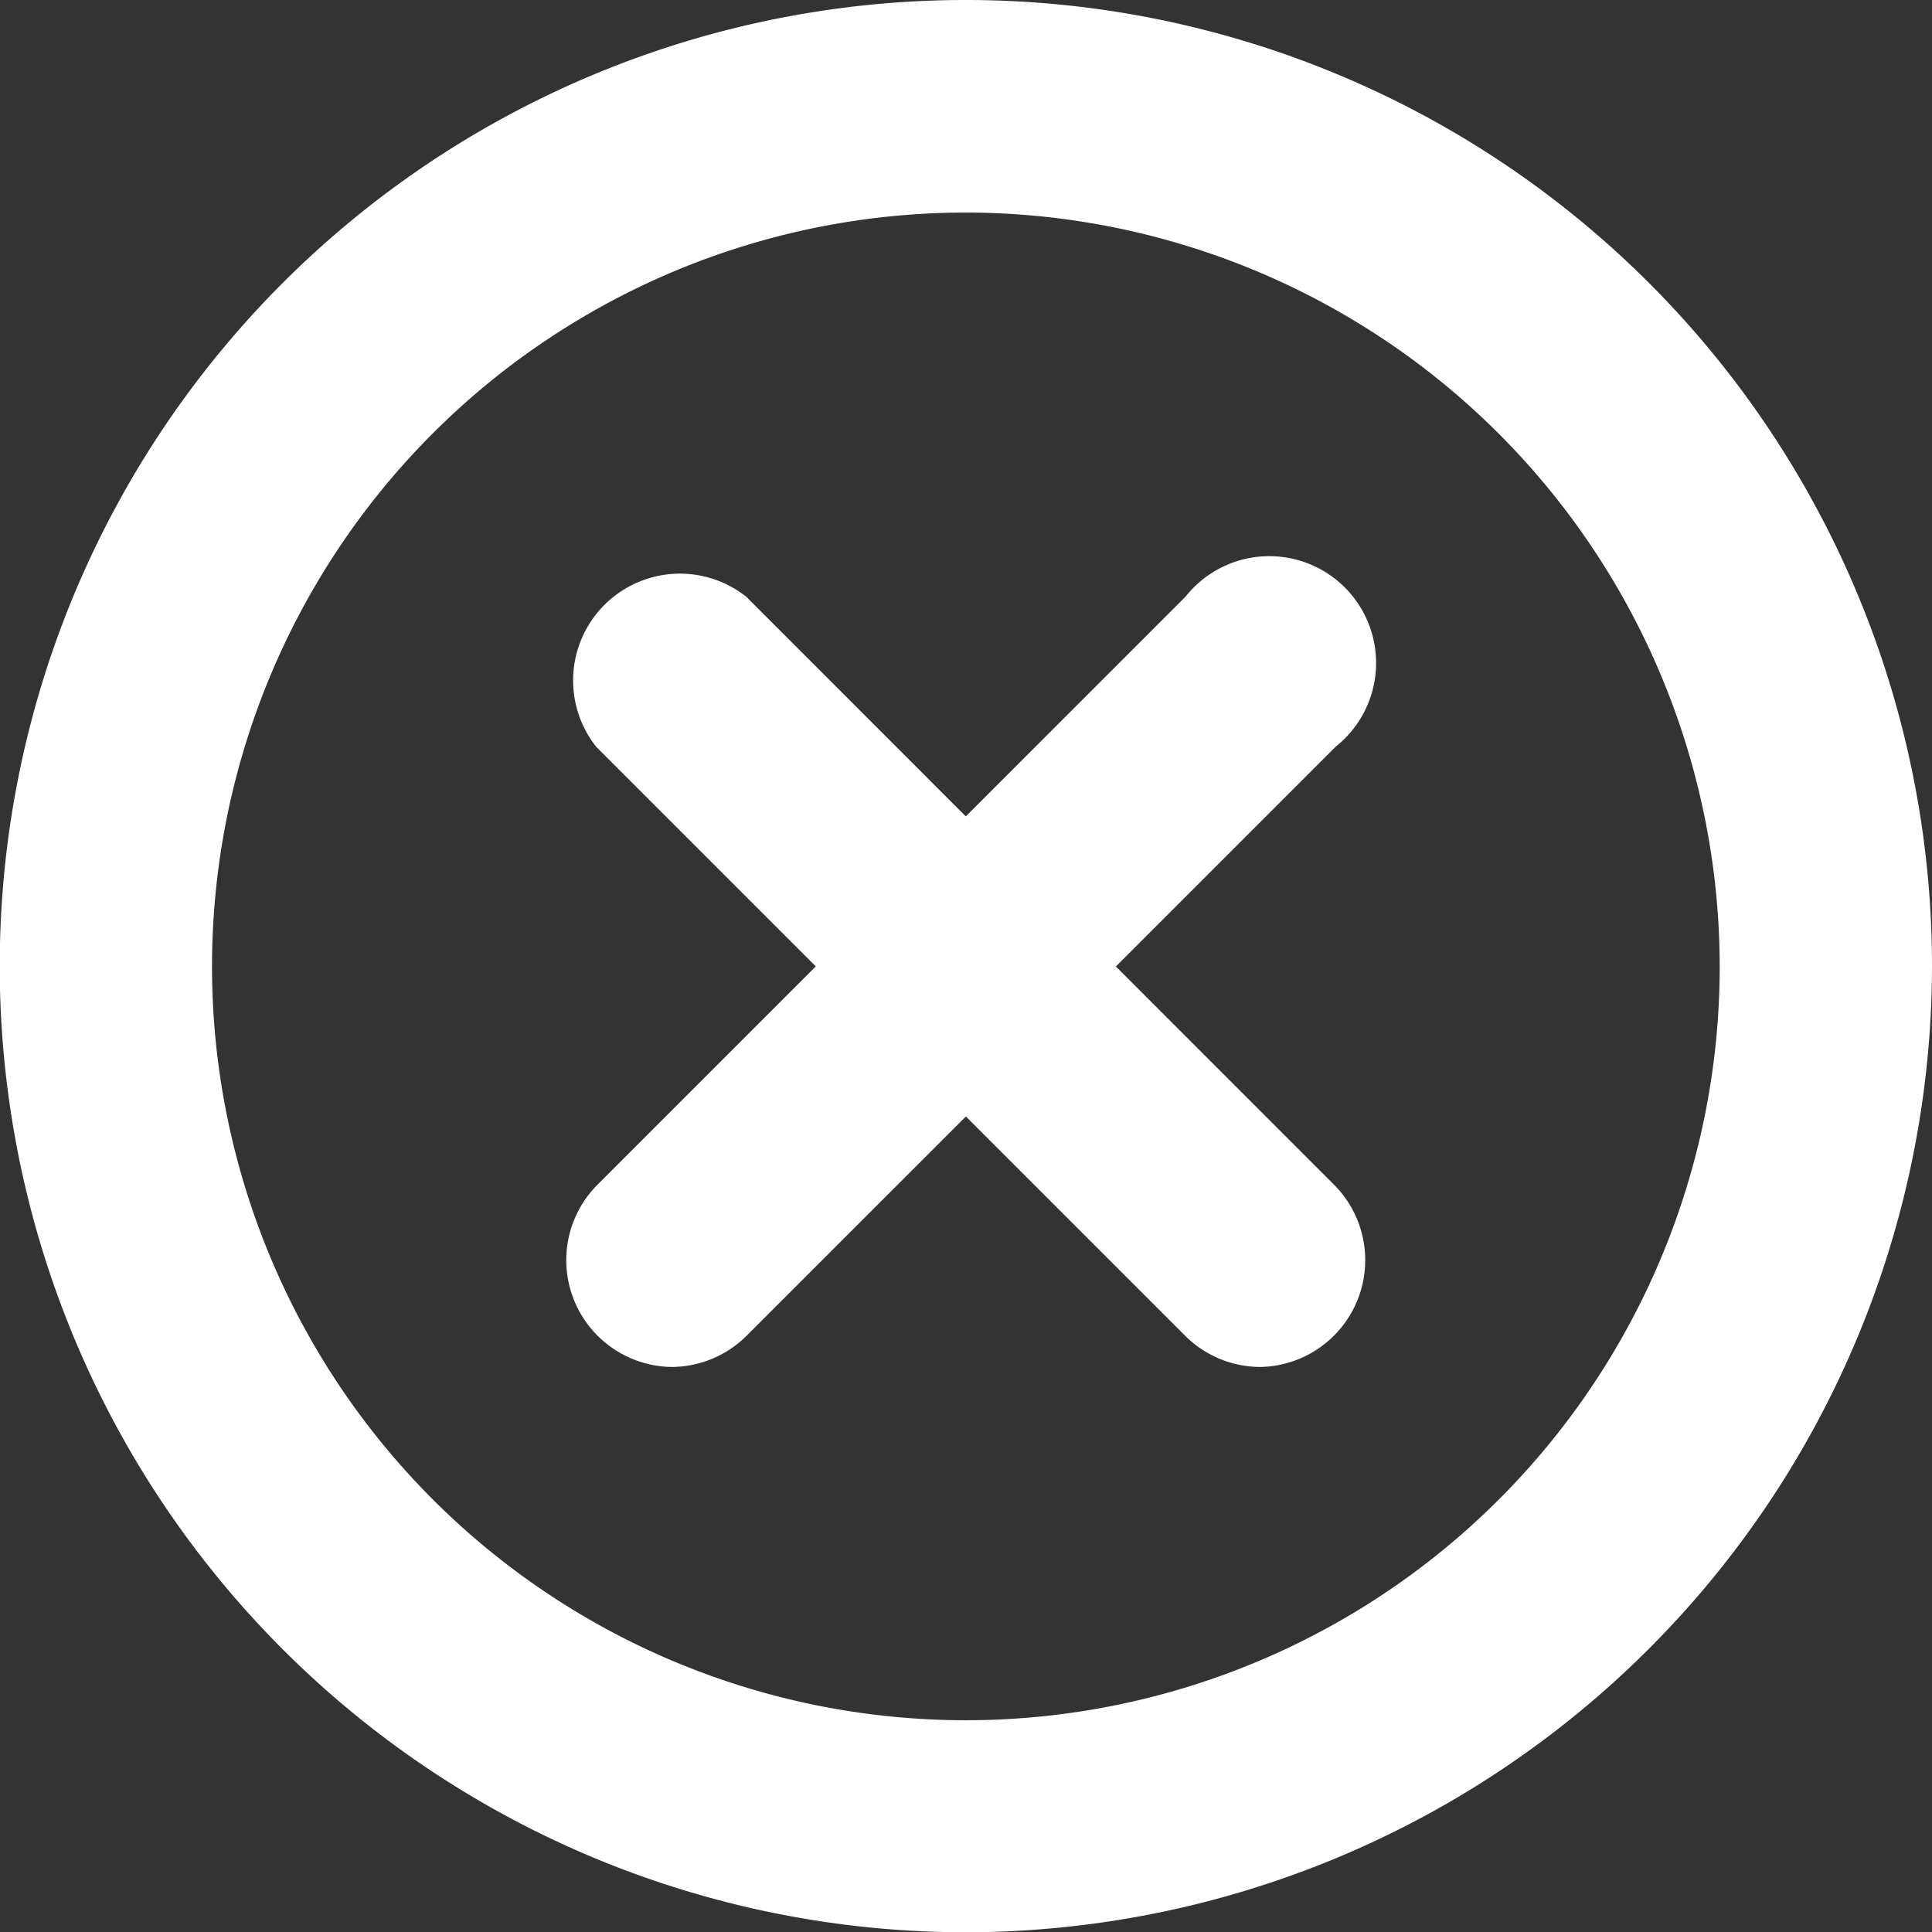 <svg xmlns="http://www.w3.org/2000/svg" width="72.35" height="72.35" viewBox="0 0 72.35 72.35" cl-svg="1539438680922"><rect x="0" y="0" width="72.35" height="72.35" fill="#333333" stroke="none"/><g><g><path d="M384.61,2520.77a4,4,0,0,1-2.81-1.16l-22.06-22.06a4,4,0,0,1,5.62-5.62L387.42,2514A4,4,0,0,1,384.61,2520.77Z" transform="translate(-337.41 -2469.58)" style="fill: #fff"/><path d="M362.56,2520.77a4,4,0,0,1-2.81-6.79l22.06-22.06a4,4,0,1,1,5.62,5.62l-22.06,22.06A4,4,0,0,1,362.56,2520.77Z" transform="translate(-337.41 -2469.58)" style="fill: #fff"/></g><path d="M373.58,2541.94a36.18,36.18,0,1,1,36.18-36.18A36.22,36.22,0,0,1,373.58,2541.94Zm0-64.4a28.23,28.23,0,1,0,28.23,28.23A28.26,28.26,0,0,0,373.58,2477.54Z" transform="translate(-337.41 -2469.58)" style="fill: #fff"/></g></svg>